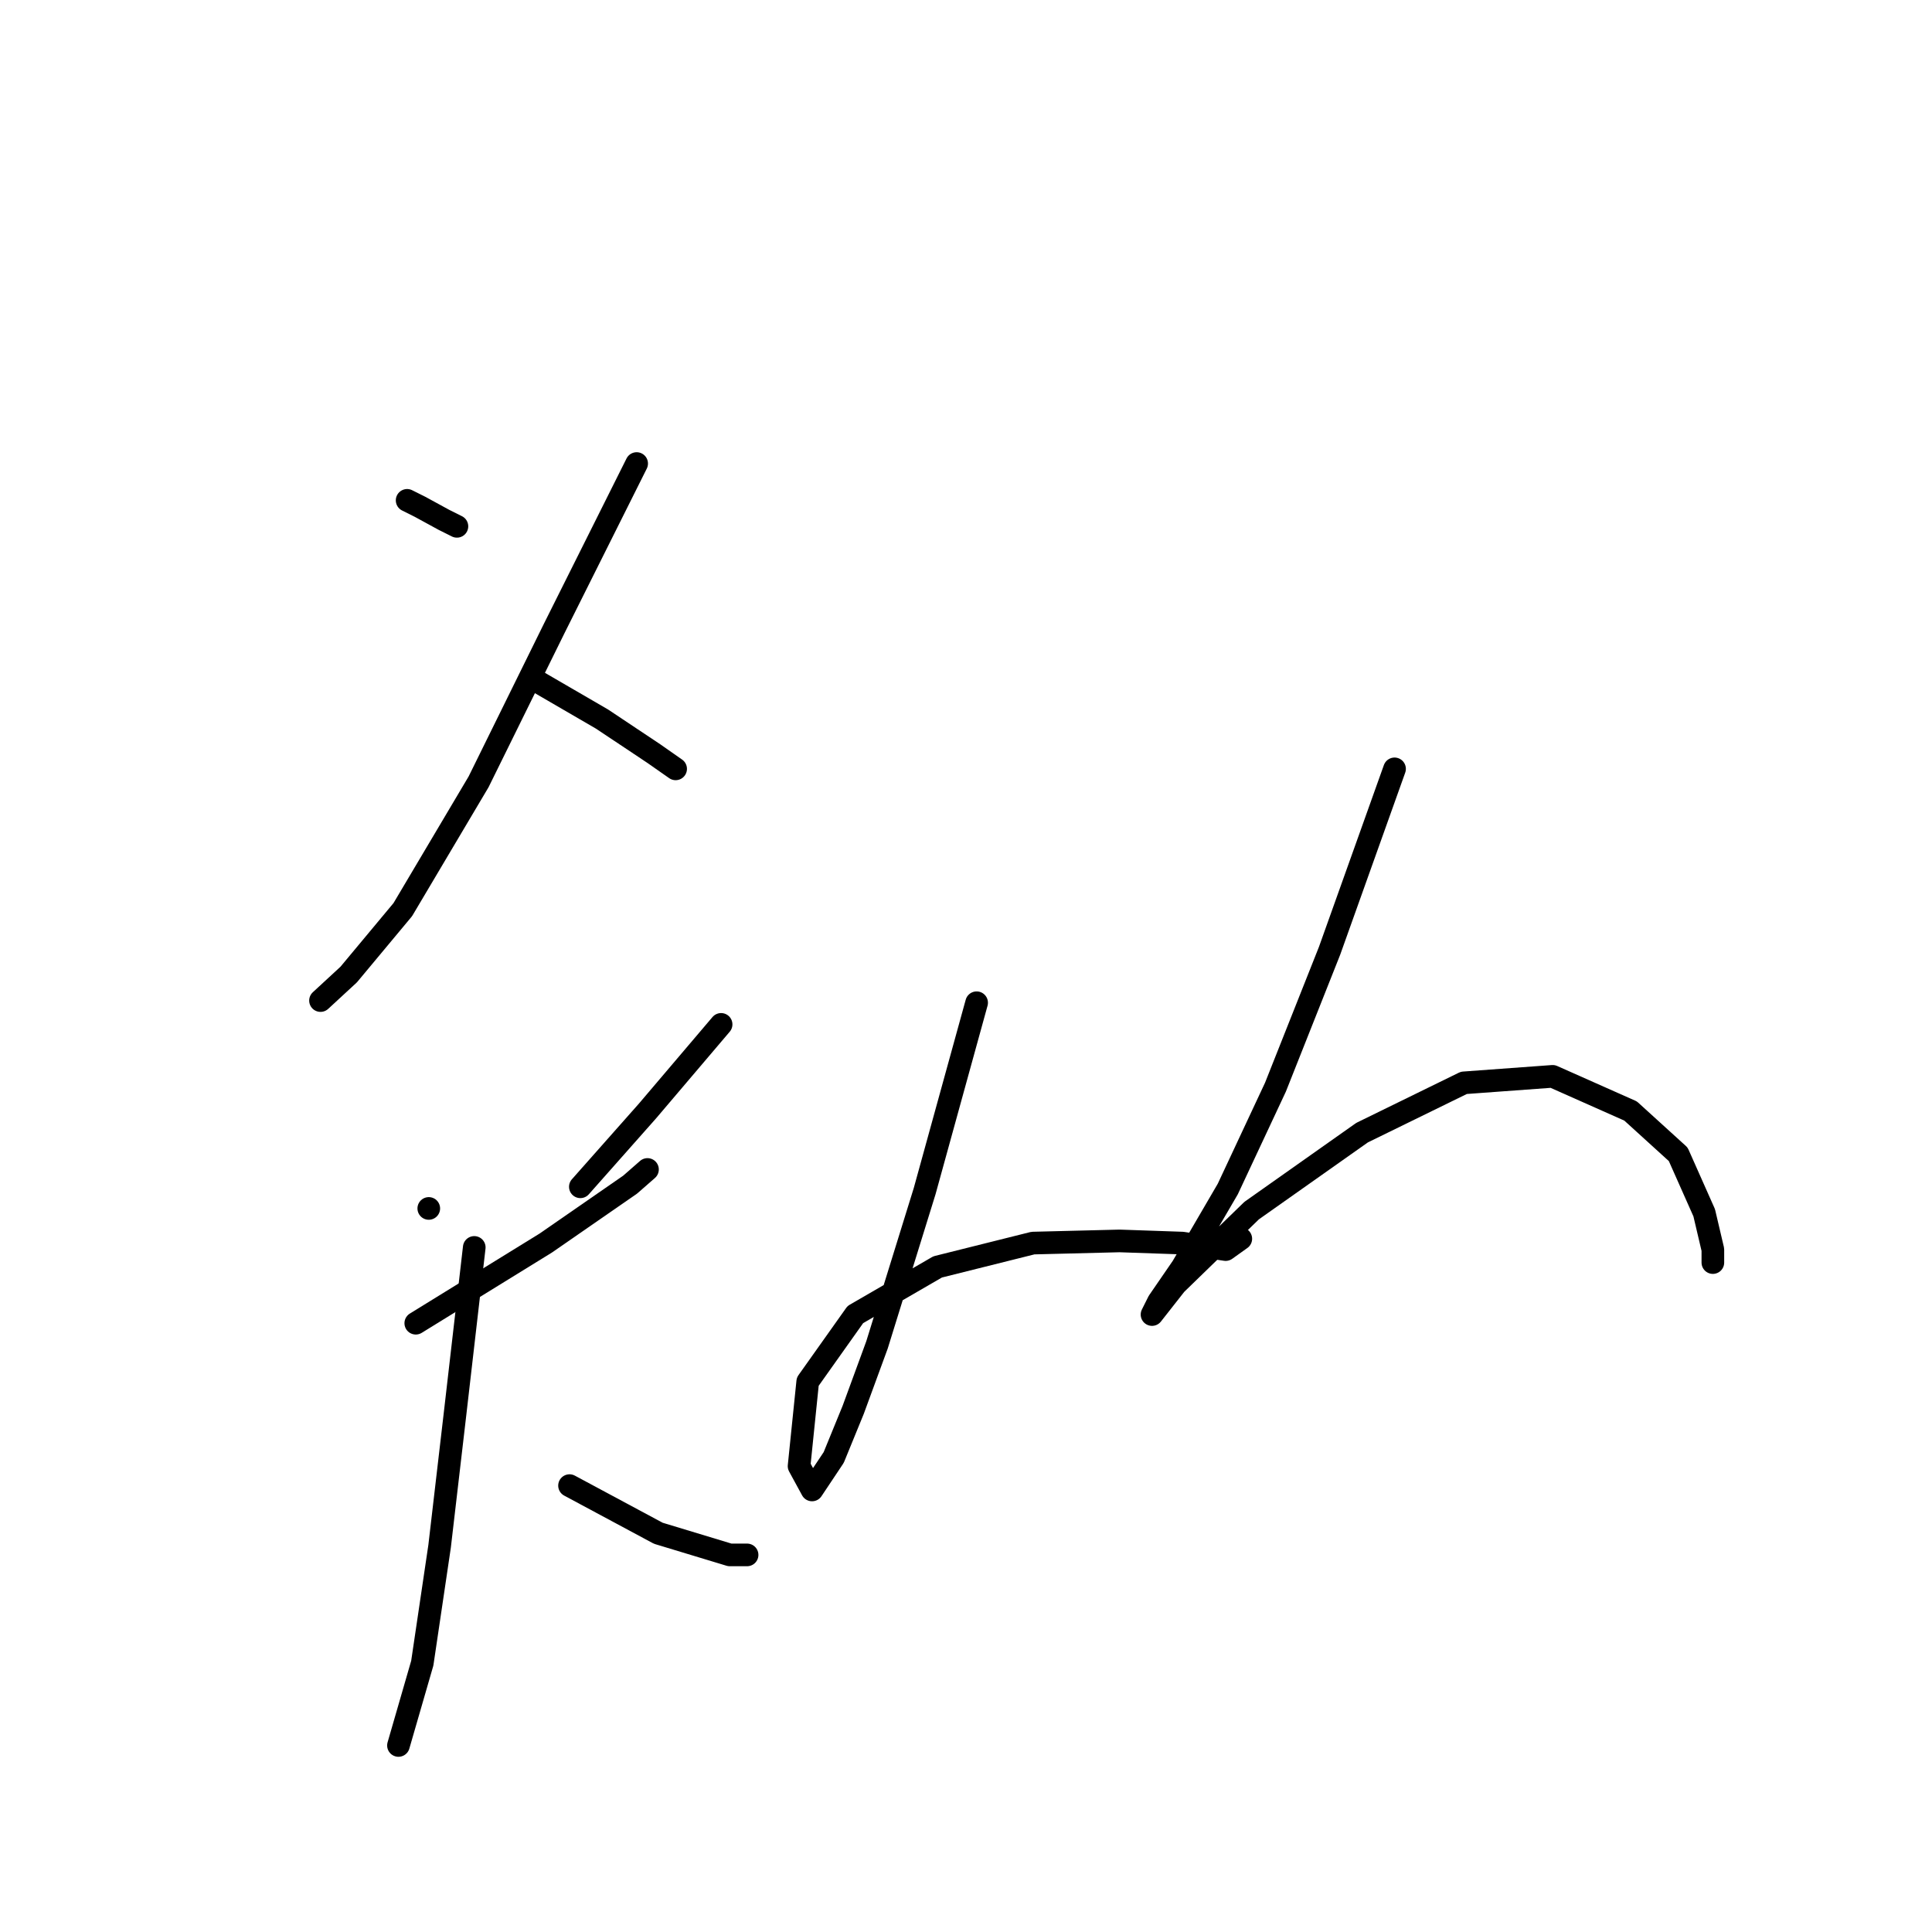 <?xml version="1.0" standalone="no"?>
    <svg width="256" height="256" xmlns="http://www.w3.org/2000/svg" version="1.1">
    <polyline stroke="black" stroke-width="3" stroke-linecap="round" fill="transparent" stroke-linejoin="round" points="53.946 66.299 55.667 67.16 58.824 68.882 60.545 69.742 60.545 69.742 " />
        <polyline stroke="black" stroke-width="3" stroke-linecap="round" fill="transparent" stroke-linejoin="round" points="84.36 61.422 73.457 83.228 63.414 103.6 53.372 120.529 46.199 129.137 42.469 132.58 42.469 132.58 " />
        <polyline stroke="black" stroke-width="3" stroke-linecap="round" fill="transparent" stroke-linejoin="round" points="70.875 90.114 79.769 95.279 86.656 99.87 89.525 101.878 89.525 101.878 " />
        <polyline stroke="black" stroke-width="3" stroke-linecap="round" fill="transparent" stroke-linejoin="round" points="56.815 160.125 56.815 160.125 " />
        <polyline stroke="black" stroke-width="3" stroke-linecap="round" fill="transparent" stroke-linejoin="round" points="95.55 135.736 85.795 147.213 76.9 157.256 76.9 157.256 " />
        <polyline stroke="black" stroke-width="3" stroke-linecap="round" fill="transparent" stroke-linejoin="round" points="55.093 175.332 72.309 164.716 83.499 156.969 85.795 154.96 85.795 154.96 " />
        <polyline stroke="black" stroke-width="3" stroke-linecap="round" fill="transparent" stroke-linejoin="round" points="62.841 165.29 60.258 187.67 58.25 204.886 55.954 220.38 52.798 231.283 52.798 231.283 " />
        <polyline stroke="black" stroke-width="3" stroke-linecap="round" fill="transparent" stroke-linejoin="round" points="75.465 196.852 87.229 203.164 96.698 206.033 98.993 206.033 98.993 206.033 " />
        <polyline stroke="black" stroke-width="3" stroke-linecap="round" fill="transparent" stroke-linejoin="round" points="129.408 132.867 122.522 157.829 116.209 178.201 113.053 186.809 110.471 193.122 107.601 197.426 105.88 194.269 107.027 183.079 113.34 174.184 124.243 167.872 136.868 164.716 148.345 164.429 156.666 164.716 162.405 165.577 164.413 164.142 164.413 164.142 " />
        <polyline stroke="black" stroke-width="3" stroke-linecap="round" fill="transparent" stroke-linejoin="round" points="184.785 101.878 176.177 125.98 169.004 144.057 162.692 157.543 156.666 167.872 153.51 172.463 152.649 174.184 155.805 170.167 165.848 160.412 180.481 150.082 193.967 143.483 205.731 142.622 216.06 147.213 222.373 152.952 225.816 160.699 226.963 165.577 226.963 167.298 226.963 167.298 " />
        </svg>